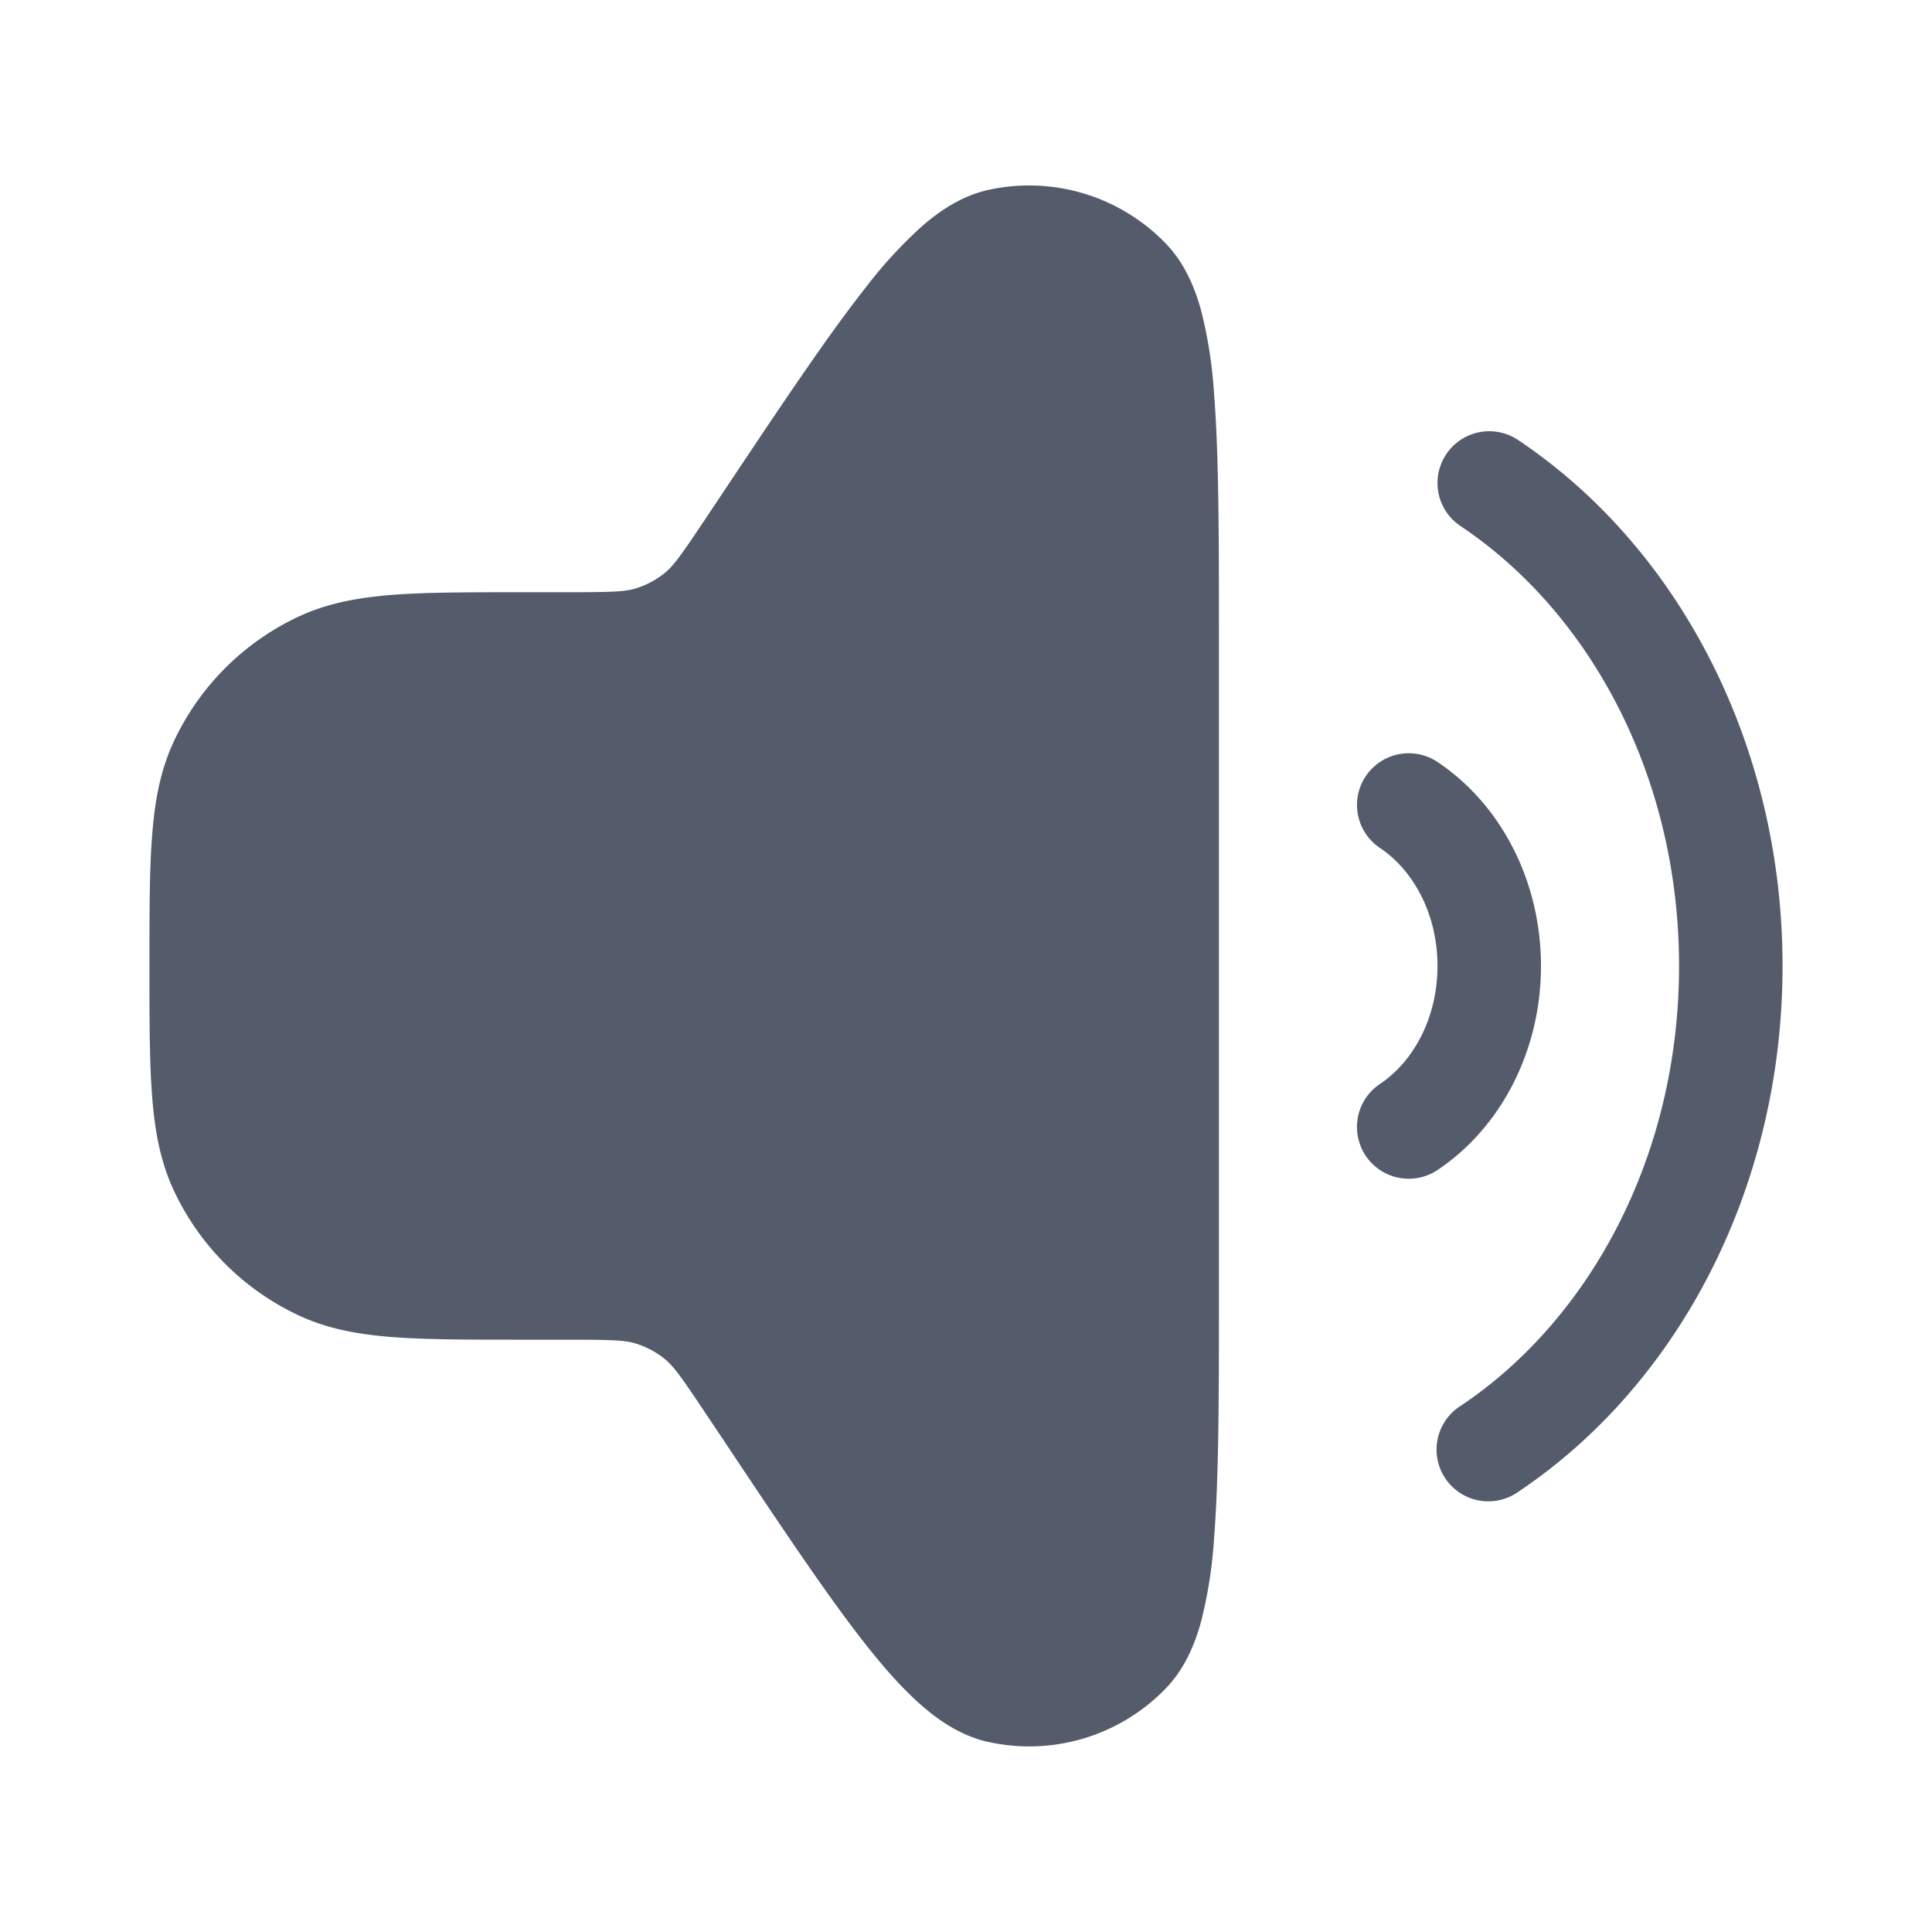 <svg xmlns="http://www.w3.org/2000/svg" width="28" height="28" fill="none">
  <path
    fill="#545C6B"
    fill-rule="evenodd"
    d="M16.898 3.532a2.75 2.75 0 0 0-2.573-.78c-.362.08-.675.279-.947.513a6.493 6.493 0 0 0-.83.9c-.558.706-1.233 1.718-2.097 3.014l-.209.313c-.373.56-.48.705-.602.807a1.25 1.25 0 0 1-.43.23c-.153.046-.333.054-1.006.054h-.65c-.753 0-1.36 0-1.852.037-.506.039-.953.12-1.37.314a3.75 3.75 0 0 0-1.814 1.814c-.195.418-.276.864-.314 1.37-.038.493-.038 1.1-.038 1.852v.06c0 .751 0 1.358.038 1.85.038.507.12.954.314 1.371a3.75 3.75 0 0 0 1.814 1.814c.417.195.864.276 1.37.314.493.037 1.1.037 1.851.037h.65c.674 0 .854.008 1.006.054.158.048.304.126.43.23.124.102.23.248.603.807l.21.313c.863 1.296 1.538 2.308 2.096 3.015.282.358.556.665.83.9.272.234.585.432.947.511a2.75 2.75 0 0 0 2.573-.779c.258-.267.408-.605.505-.951a6.5 6.5 0 0 0 .191-1.209c.072-.897.072-2.114.072-3.671V9.364c0-1.558 0-2.774-.072-3.672a6.5 6.5 0 0 0-.191-1.209c-.097-.345-.247-.683-.505-.951Zm2.895 7.718a.75.75 0 0 1 1.04-.207c.923.616 1.5 1.73 1.5 2.957 0 1.226-.577 2.34-1.5 2.957A.75.75 0 1 1 20 15.709c.472-.315.833-.941.833-1.71 0-.768-.361-1.394-.833-1.709a.75.75 0 0 1-.207-1.04ZM22 6.376a.75.75 0 1 0-.833 1.248c1.866 1.246 3.167 3.613 3.167 6.376 0 2.762-1.3 5.13-3.167 6.376A.75.75 0 1 0 22 21.623c2.318-1.548 3.834-4.403 3.834-7.623 0-3.22-1.516-6.076-3.834-7.624Z"
    clip-rule="evenodd"
  />
</svg>
